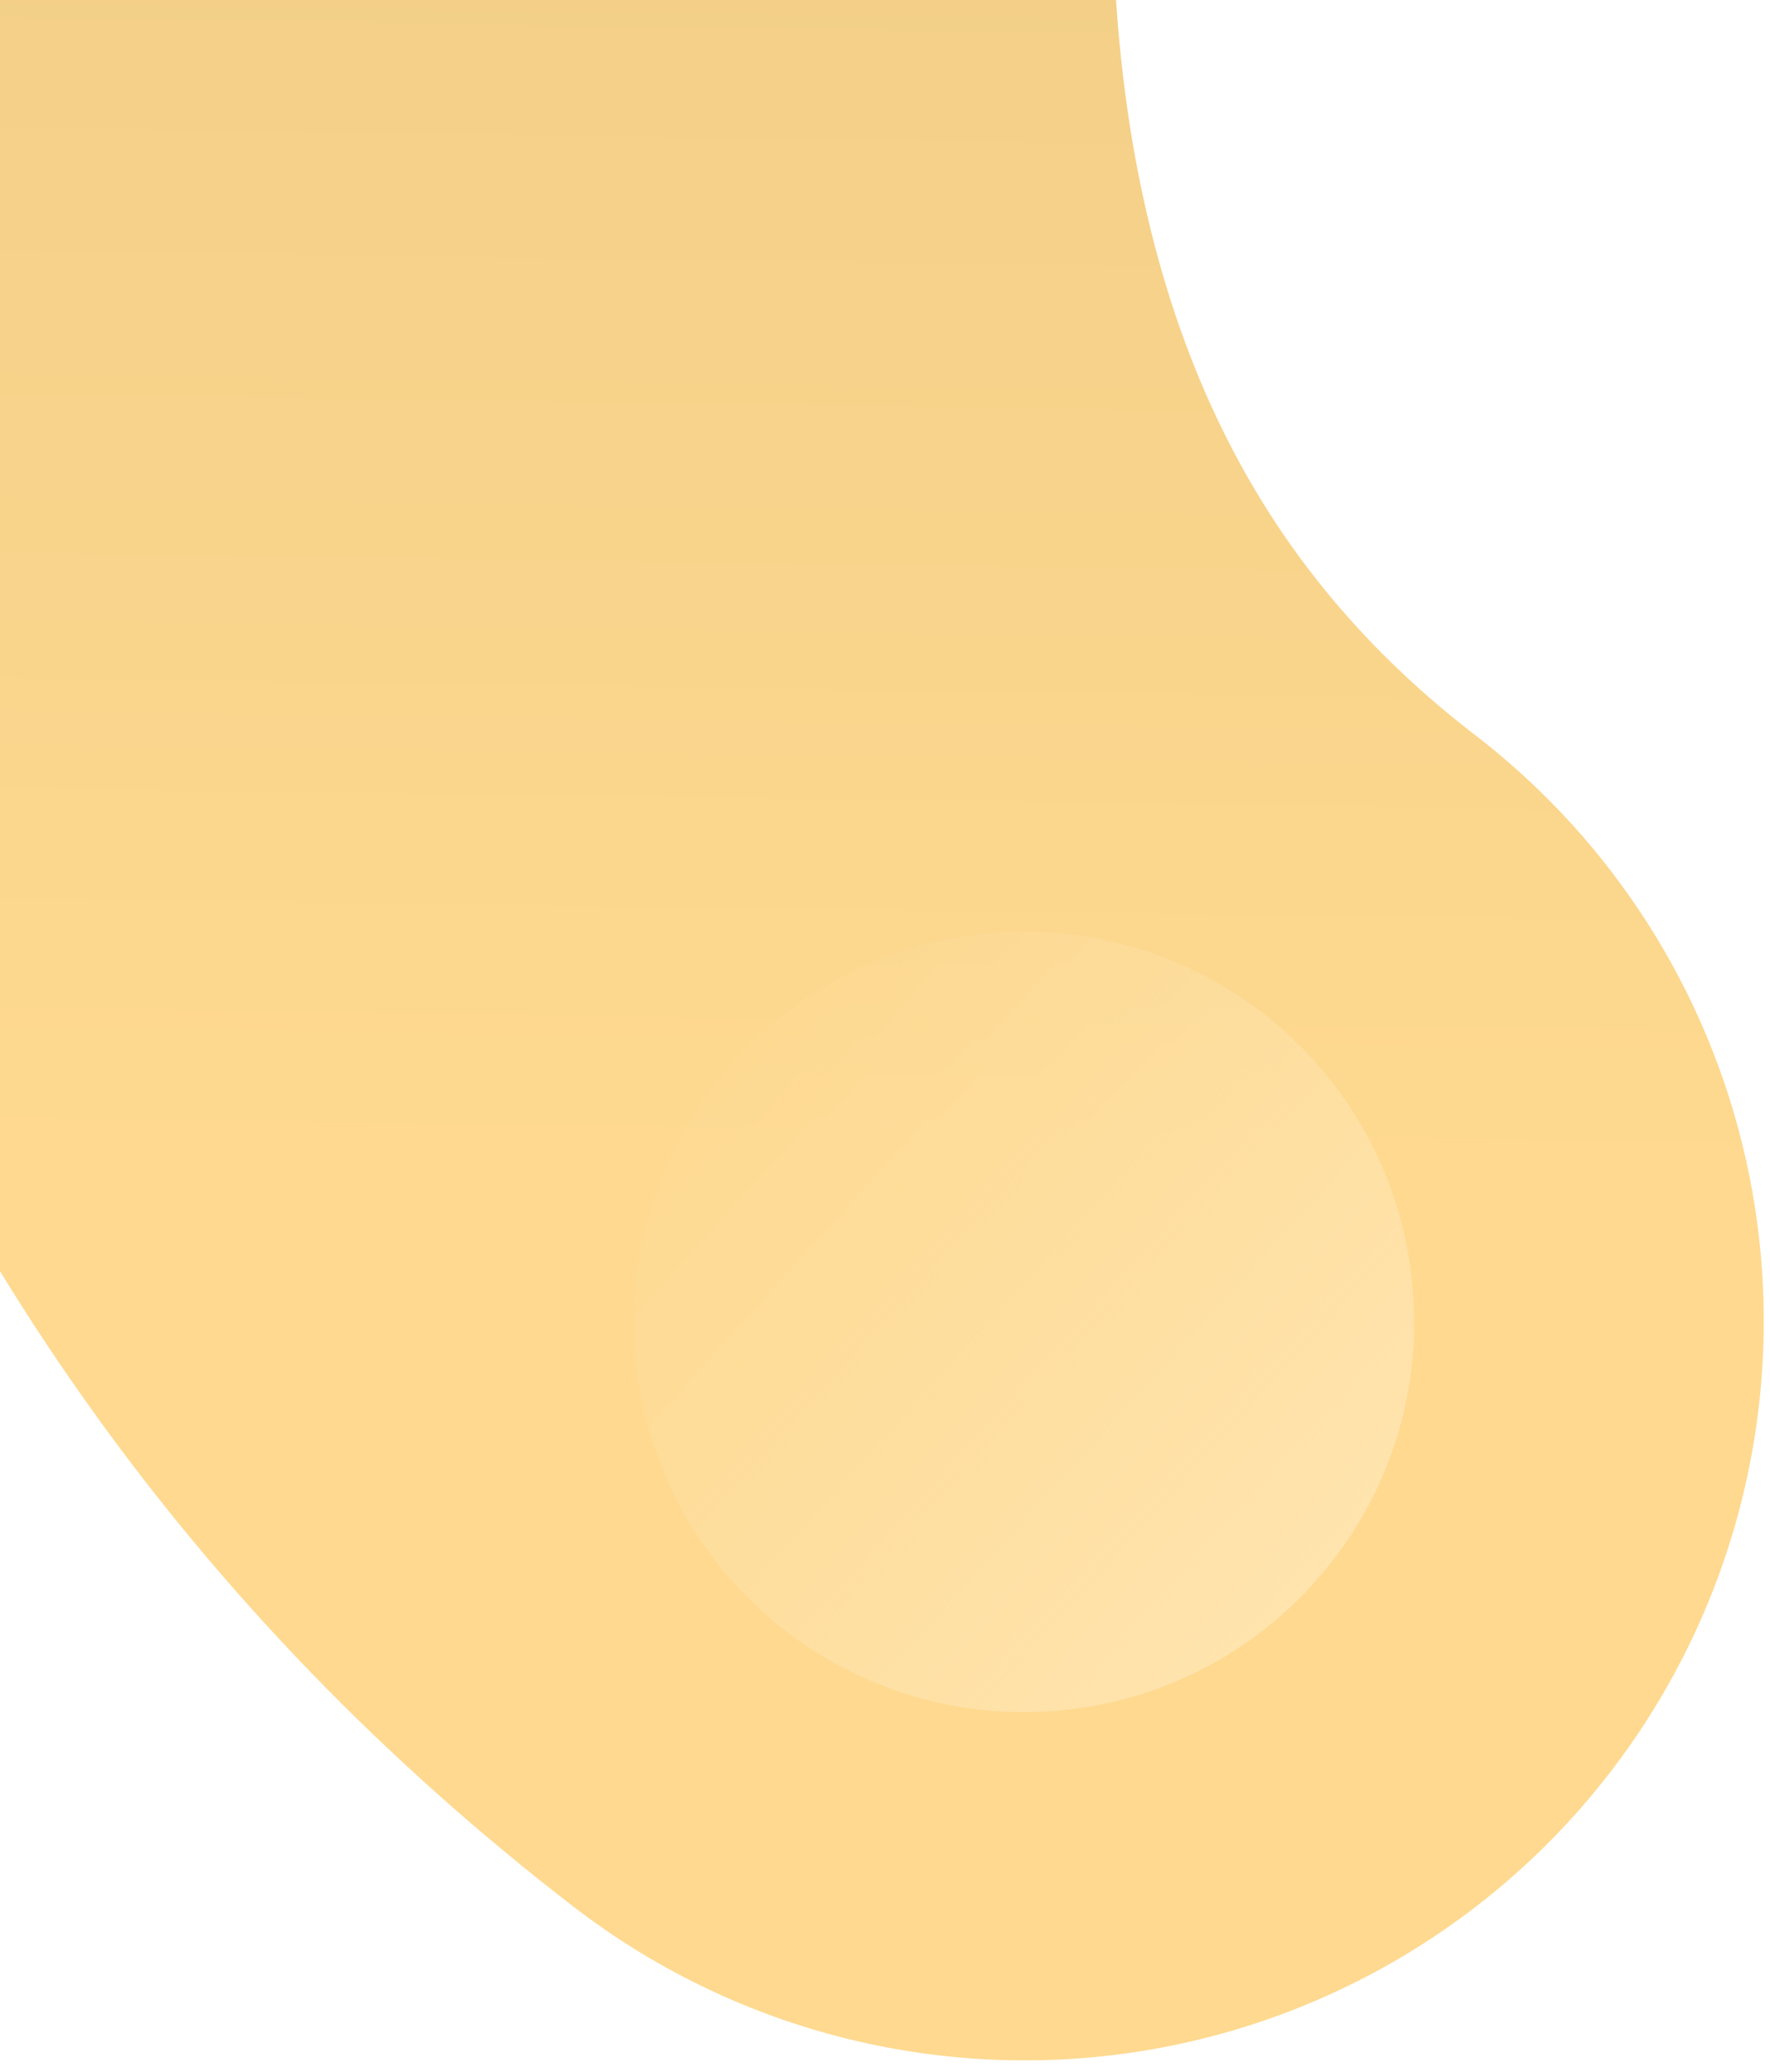 <svg width="135" height="158" viewBox="0 0 135 158" fill="none" xmlns="http://www.w3.org/2000/svg">
<g opacity="0.5">
<path d="M65.219 -133.301C32.316 -83.083 -3.097 38.242 78.153 100.746" stroke="url(#paint0_linear_40_63)" stroke-width="112.743" stroke-linecap="round"/>
<path d="M56.044 80.819C45.007 93.001 45.937 111.824 58.119 122.861C70.302 133.897 89.125 132.968 100.161 120.785C111.198 108.603 110.269 89.78 98.086 78.743C85.903 67.707 67.08 68.636 56.044 80.819Z" fill="url(#paint1_linear_40_63)"/>
</g>
<defs>
<linearGradient id="paint0_linear_40_63" x1="38.25" y1="87.866" x2="40.934" y2="-105.021" gradientUnits="userSpaceOnUse">
<stop stop-color="#FDB320"/>
<stop offset="1" stop-color="#CF8A00"/>
</linearGradient>
<linearGradient id="paint1_linear_40_63" x1="100.161" y1="120.785" x2="56.044" y2="80.818" gradientUnits="userSpaceOnUse">
<stop stop-color="#FFC95C"/>
<stop offset="1" stop-color="#FFC95C" stop-opacity="0.1"/>
</linearGradient>
</defs>
</svg>

